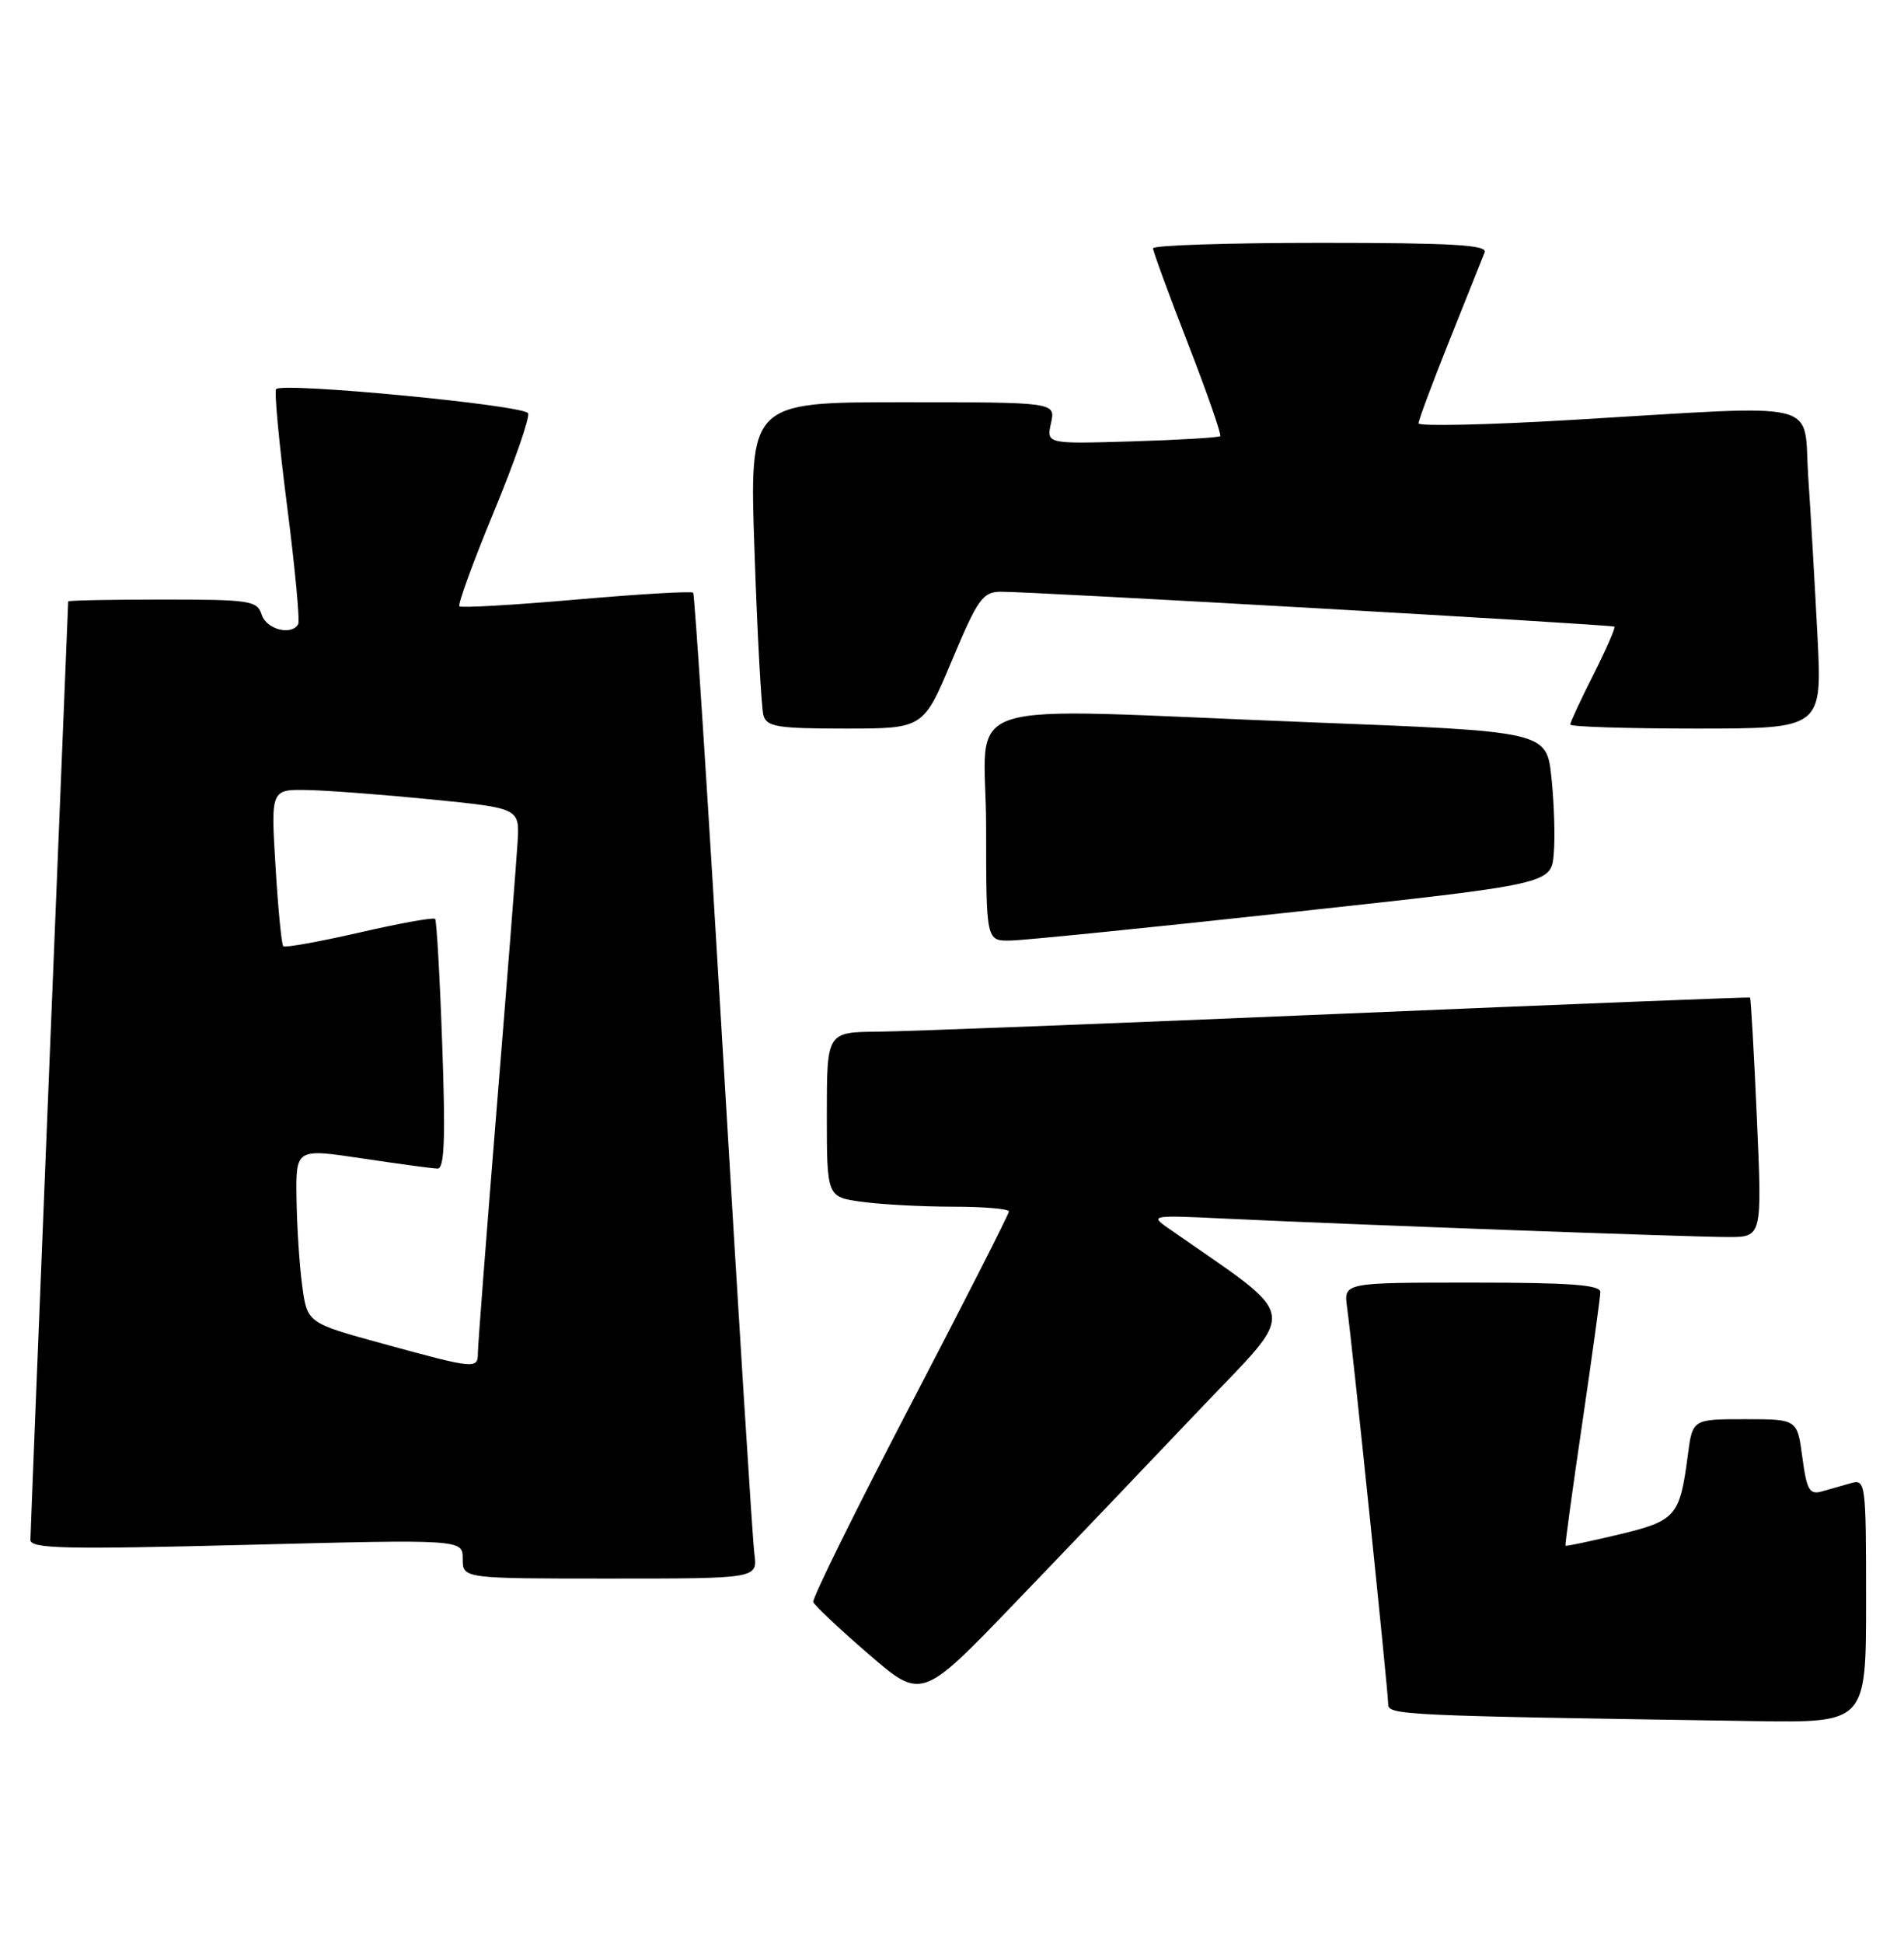 <?xml version="1.0" encoding="UTF-8" standalone="no"?>
<!DOCTYPE svg PUBLIC "-//W3C//DTD SVG 1.1//EN" "http://www.w3.org/Graphics/SVG/1.1/DTD/svg11.dtd" >
<svg xmlns="http://www.w3.org/2000/svg" xmlns:xlink="http://www.w3.org/1999/xlink" version="1.1" viewBox="0 0 251 256">
 <g >
 <path fill="currentColor"
d=" M 246.00 210.93 C 246.00 195.34 245.94 194.88 244.00 195.43 C 242.90 195.74 241.16 196.24 240.13 196.53 C 238.54 196.97 238.17 196.31 237.60 192.03 C 236.93 187.00 236.93 187.00 230.03 187.00 C 223.12 187.00 223.12 187.00 222.50 191.75 C 221.45 199.82 220.94 200.39 213.38 202.20 C 209.60 203.10 206.45 203.77 206.37 203.67 C 206.30 203.58 207.29 196.30 208.59 187.50 C 209.88 178.70 210.96 170.94 210.97 170.25 C 210.99 169.30 206.96 169.00 194.06 169.00 C 177.13 169.00 177.13 169.00 177.58 172.25 C 178.24 176.95 183.00 222.87 183.00 224.54 C 183.00 226.00 184.51 226.07 231.25 226.78 C 246.00 227.00 246.00 227.00 246.00 210.93 Z  M 158.07 185.81 C 171.31 171.86 171.72 174.21 153.95 161.79 C 151.58 160.14 151.84 160.10 161.50 160.57 C 176.87 161.31 222.80 163.00 227.83 163.00 C 232.30 163.00 232.30 163.00 231.60 147.28 C 231.22 138.64 230.81 131.51 230.70 131.44 C 230.59 131.37 206.20 132.34 176.50 133.59 C 146.80 134.85 119.46 135.91 115.75 135.94 C 109.00 136.00 109.00 136.00 109.00 146.86 C 109.00 157.73 109.00 157.73 113.64 158.36 C 116.19 158.71 121.59 159.00 125.64 159.00 C 129.69 159.00 133.00 159.28 133.00 159.63 C 133.00 159.98 127.13 171.52 119.96 185.26 C 112.79 199.01 107.05 210.63 107.21 211.09 C 107.37 211.54 110.65 214.63 114.50 217.95 C 121.50 224.00 121.50 224.00 133.76 211.25 C 140.51 204.24 151.44 192.79 158.07 185.81 Z  M 99.45 204.75 C 99.21 202.96 97.38 173.82 95.38 140.00 C 93.38 106.17 91.58 78.32 91.38 78.10 C 91.19 77.87 84.26 78.28 76.00 79.00 C 67.74 79.72 60.79 80.12 60.56 79.89 C 60.32 79.66 62.36 74.08 65.08 67.50 C 67.81 60.91 69.85 55.05 69.62 54.46 C 69.22 53.40 37.33 50.34 36.40 51.27 C 36.14 51.53 36.79 58.43 37.84 66.62 C 38.89 74.80 39.55 81.84 39.31 82.25 C 38.43 83.79 35.11 82.93 34.50 81.00 C 33.91 79.14 32.99 79.00 21.43 79.00 C 14.59 79.00 9.00 79.11 8.99 79.25 C 8.99 79.39 7.87 106.95 6.50 140.50 C 5.14 174.05 4.02 202.13 4.01 202.89 C 4.00 204.07 8.45 204.17 32.50 203.56 C 61.00 202.83 61.00 202.83 61.00 205.42 C 61.00 208.00 61.00 208.00 80.44 208.00 C 99.87 208.00 99.87 208.00 99.45 204.75 Z  M 170.50 120.17 C 204.50 116.48 204.50 116.48 204.83 112.49 C 205.02 110.30 204.88 105.77 204.52 102.44 C 203.88 96.38 203.88 96.38 172.69 95.17 C 124.40 93.30 130.00 91.48 130.00 109.00 C 130.00 124.00 130.00 124.00 133.25 123.93 C 135.04 123.90 151.80 122.21 170.50 120.17 Z  M 125.50 87.00 C 128.88 78.95 129.55 78.00 131.89 77.97 C 135.66 77.93 212.44 82.29 212.82 82.57 C 212.99 82.69 211.75 85.53 210.07 88.87 C 208.38 92.21 207.00 95.18 207.00 95.47 C 207.00 95.76 214.47 96.00 223.61 96.00 C 240.22 96.00 240.22 96.00 239.59 83.75 C 239.24 77.01 238.70 67.56 238.37 62.75 C 237.69 52.56 240.93 53.33 207.25 55.33 C 196.11 55.99 187.00 56.19 187.00 55.78 C 187.00 55.37 188.85 50.42 191.11 44.77 C 193.37 39.12 195.44 33.94 195.72 33.25 C 196.11 32.27 191.39 32.00 174.11 32.00 C 161.95 32.00 152.00 32.32 152.00 32.72 C 152.00 33.11 154.07 38.76 156.61 45.28 C 159.14 51.79 161.05 57.28 160.86 57.47 C 160.66 57.66 155.43 57.97 149.22 58.16 C 137.95 58.50 137.95 58.50 138.55 55.75 C 139.16 53.00 139.16 53.00 118.97 53.00 C 98.78 53.00 98.78 53.00 99.47 72.75 C 99.84 83.61 100.37 93.29 100.64 94.25 C 101.07 95.77 102.48 96.00 111.43 96.00 C 121.73 96.00 121.73 96.00 125.50 87.00 Z  M 50.50 177.06 C 40.50 174.32 40.50 174.32 39.84 169.41 C 39.47 166.71 39.14 161.54 39.09 157.91 C 39.00 151.33 39.00 151.33 47.75 152.64 C 52.56 153.36 57.04 153.97 57.69 153.98 C 58.59 153.99 58.74 149.98 58.30 137.75 C 57.99 128.81 57.56 121.31 57.36 121.08 C 57.16 120.85 52.67 121.66 47.37 122.88 C 42.08 124.09 37.57 124.90 37.34 124.68 C 37.12 124.45 36.65 119.71 36.32 114.13 C 35.70 104.00 35.70 104.00 40.60 104.10 C 43.29 104.16 50.67 104.72 57.00 105.35 C 68.50 106.50 68.50 106.50 68.23 111.00 C 68.08 113.47 66.85 129.22 65.48 146.00 C 64.12 162.78 63.00 177.29 63.00 178.25 C 63.00 180.43 62.69 180.40 50.50 177.06 Z "/>
</g>
</svg>